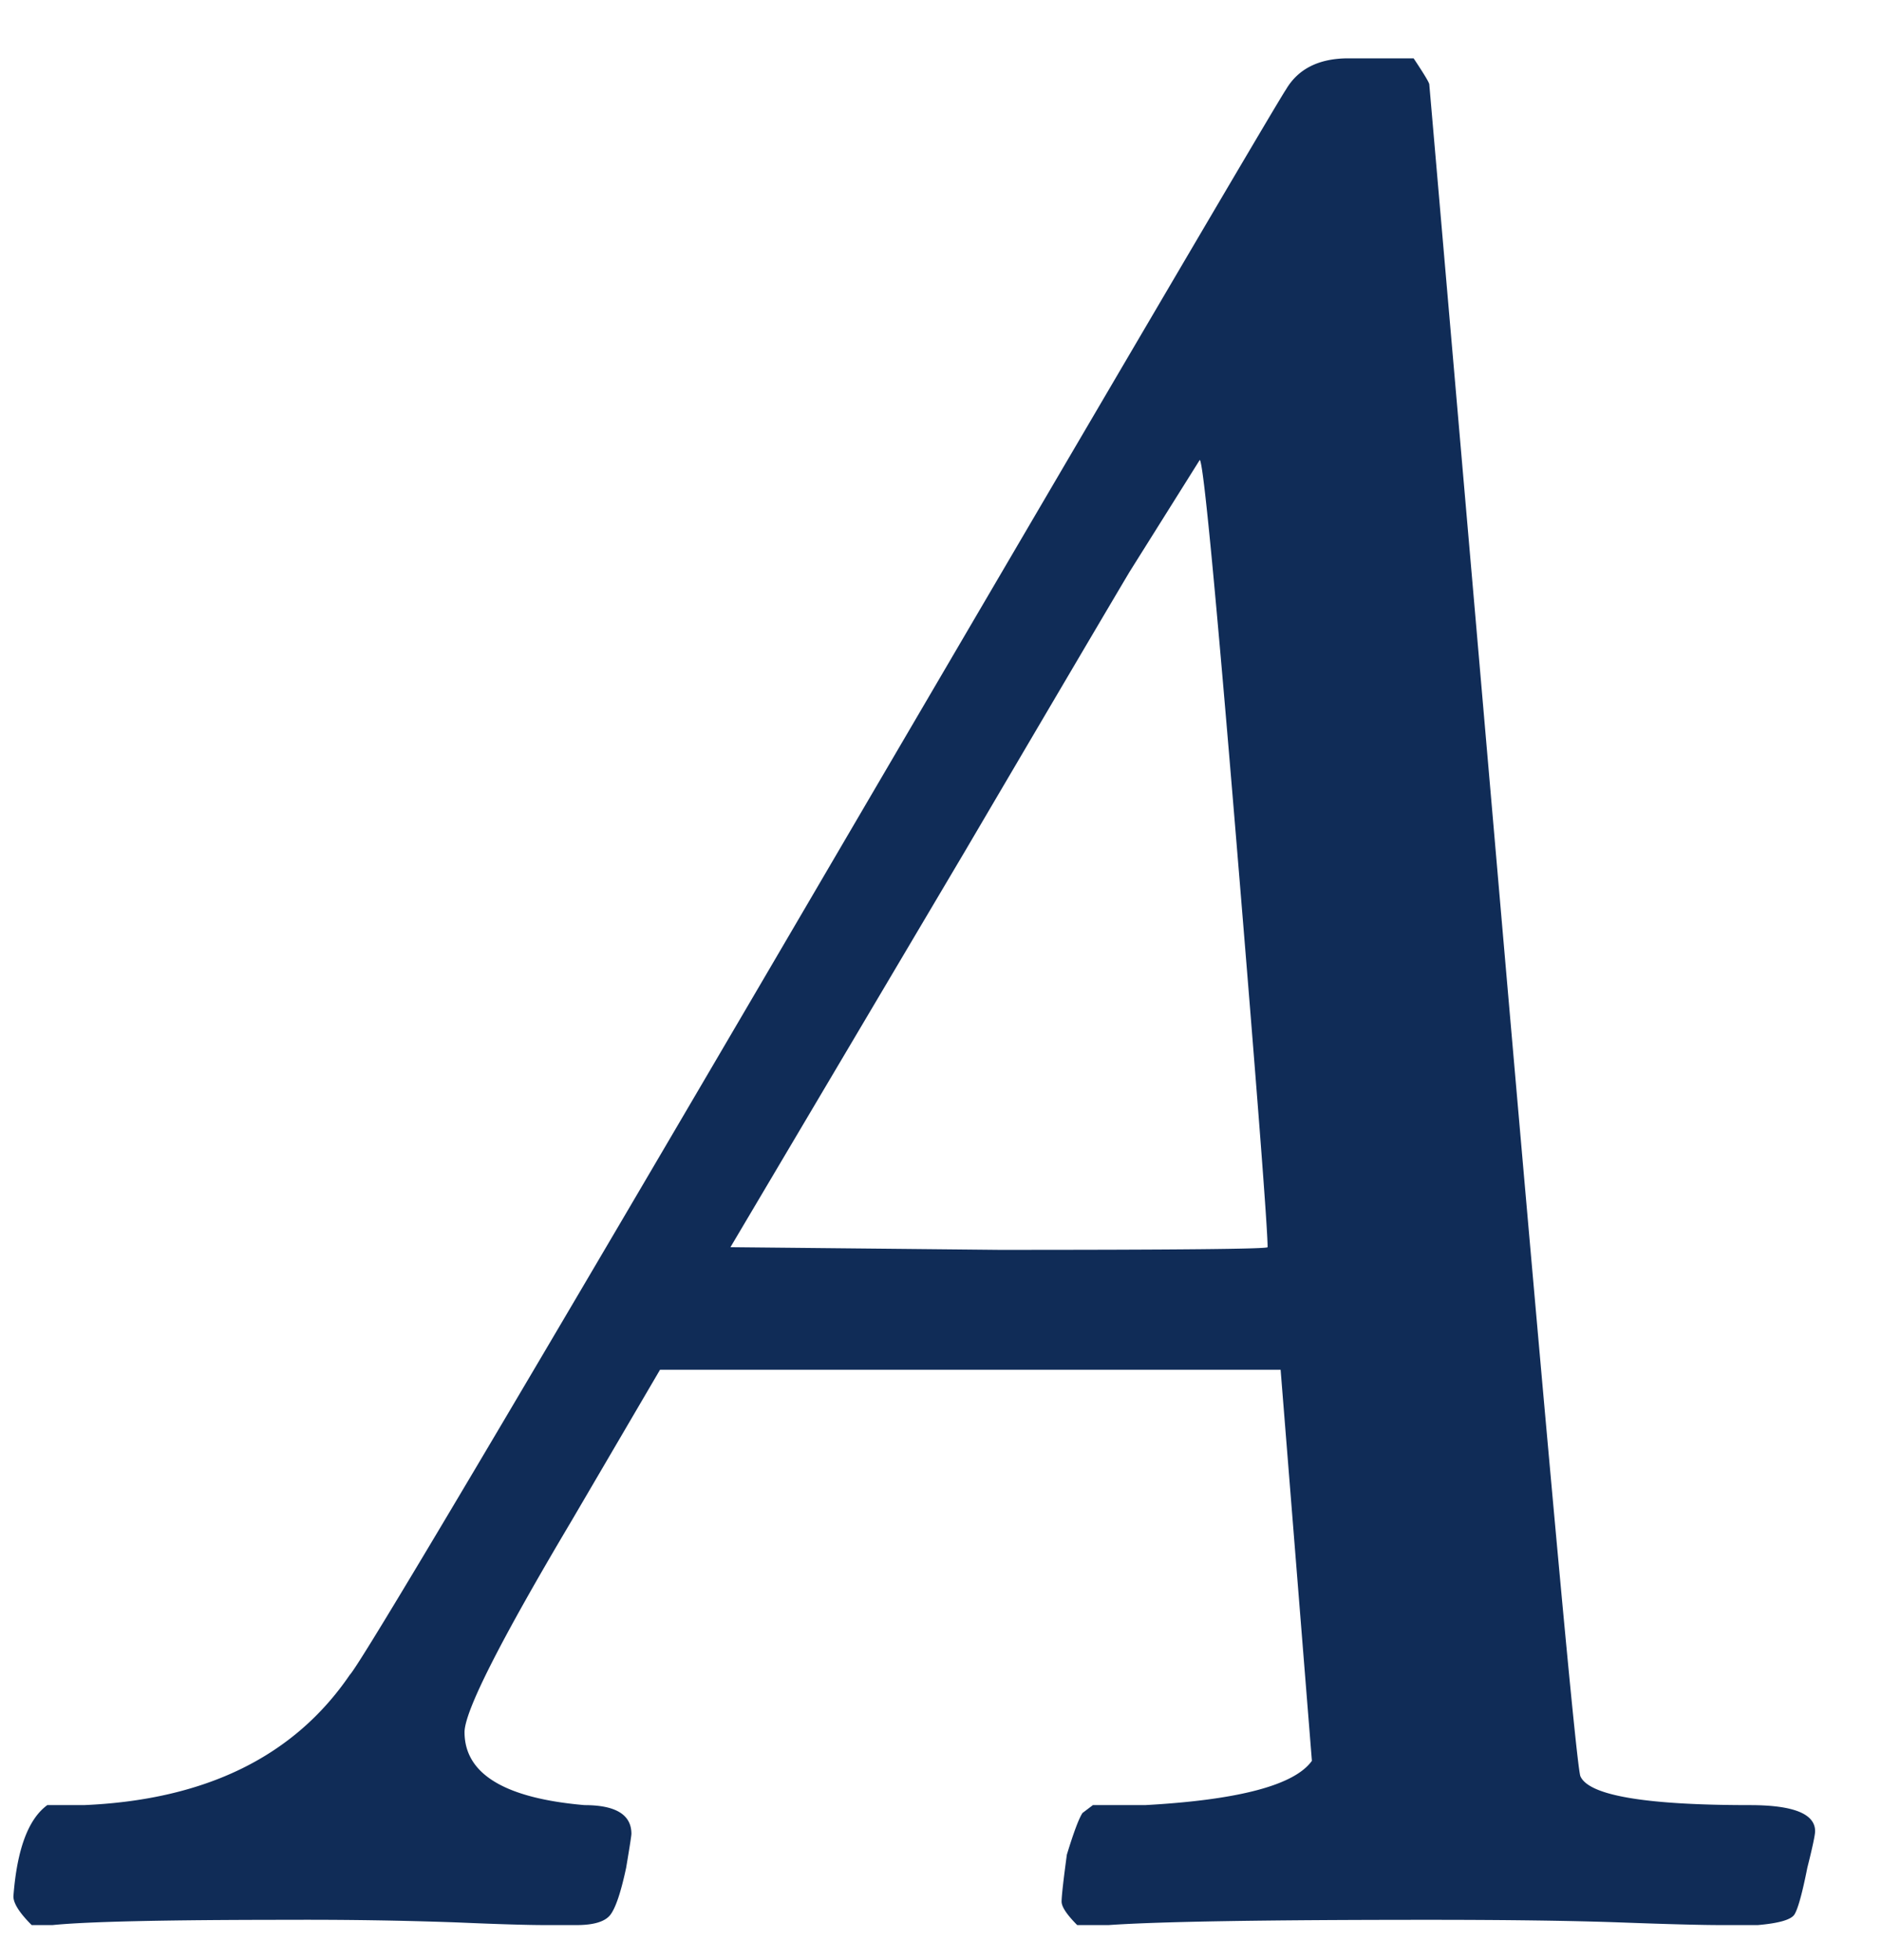 <svg width="24" height="25" fill="none" xmlns="http://www.w3.org/2000/svg"><path d="M5.924 22.092c0 .532.51.843 1.53.931.398 0 .598.122.598.366 0 .022-.022.166-.067.432-.066.31-.133.51-.2.599-.066.088-.21.133-.432.133h-.399c-.221 0-.598-.011-1.13-.034a53.576 53.576 0 0 0-2.128-.033c-1.574 0-2.583.022-3.026.067H.404c-.155-.155-.233-.277-.233-.366.045-.599.189-.986.432-1.164h.466c1.552-.066 2.682-.62 3.392-1.662.133-.133 2.139-3.514 6.018-10.142 3.88-6.628 5.852-9.986 5.919-10.075.155-.266.421-.4.798-.4h.831c.133.2.2.311.2.333l.93 10.74c.621 7.16.954 10.774.998 10.84.111.244.831.366 2.162.366.554 0 .83.111.83.333 0 .044-.032.2-.099.465-.066.333-.122.532-.166.599-.045.066-.2.11-.466.133h-.465c-.244 0-.676-.011-1.297-.034-.62-.022-1.43-.033-2.427-.033-2.084 0-3.447.022-4.09.067h-.4c-.132-.133-.199-.233-.199-.3 0-.066.022-.265.067-.598.088-.288.155-.466.2-.532l.132-.1h.665c1.197-.066 1.907-.255 2.128-.565l-.399-4.988H8.417L7.287 19.4c-.909 1.53-1.363 2.427-1.363 2.693Zm10.241-6.185c0-.243-.133-1.973-.399-5.187-.266-3.214-.421-4.832-.466-4.854l-.897 1.43c-.355.598-1.053 1.784-2.095 3.557l-2.993 5.054 3.425.034c2.283 0 3.425-.011 3.425-.034Z" fill="#102C57"/></svg>